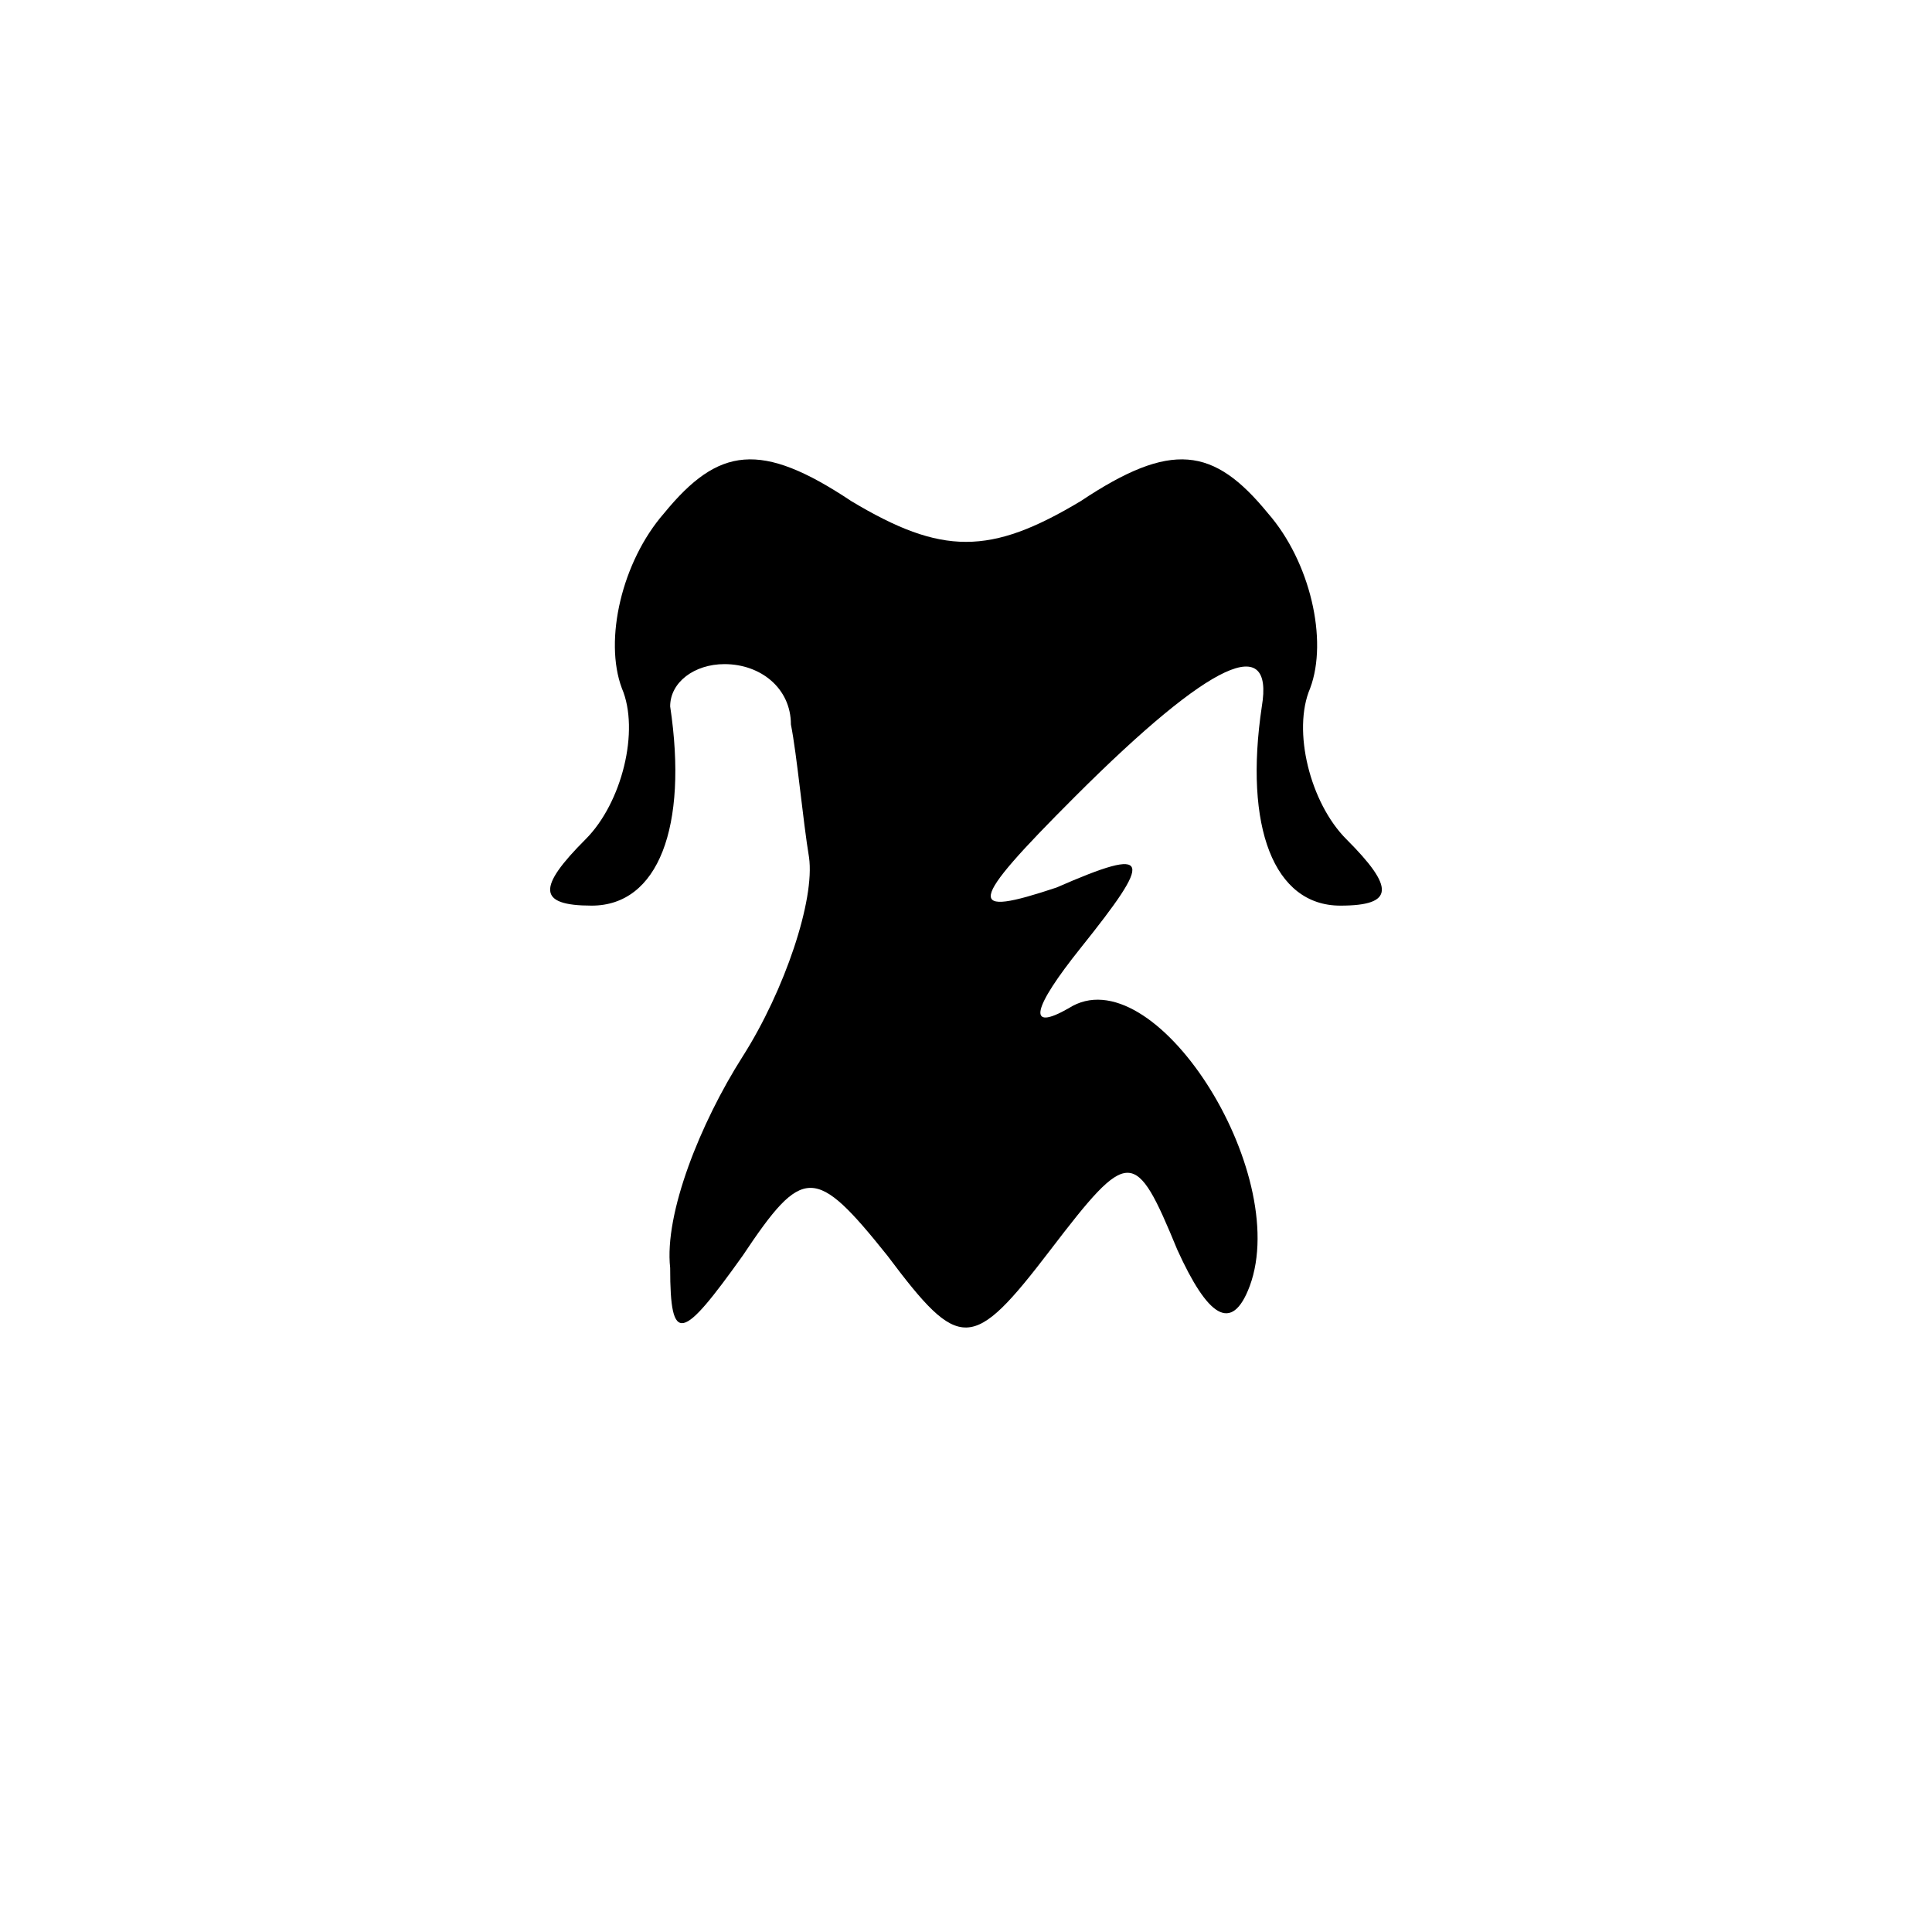 <?xml version="1.0" standalone="no"?>
<!DOCTYPE svg PUBLIC "-//W3C//DTD SVG 20010904//EN"
 "http://www.w3.org/TR/2001/REC-SVG-20010904/DTD/svg10.dtd">
<svg version="1.0" xmlns="http://www.w3.org/2000/svg"
 width="32pt" height="32pt" viewBox="0 0 32 32"
 preserveAspectRatio="xMidYMid meet">
<g transform="translate(0,32) scale(0.1,-0.1)"
fill="#000000" stroke="none">
<path fill="#000000" stroke="none" d="M110 235 c-7 -8 -10 -21 -7 -29 3 -7 0
-19 -6 -25 -8 -8 -8 -11 1 -11 11 0 16 13 13 33 0 4 4 7 9 7 6 0 11 -4 11 -10
1 -5 2 -16 3 -22 1 -7 -4 -22 -11 -33 -7 -11 -13 -26 -12 -35 0 -13 2 -12 12
2 10 15 12 15 24 0 12 -16 14 -16 27 1 13 17 14 17 21 0 5 -11 9 -14 12 -6 7
19 -16 55 -30 46 -7 -4 -6 0 2 10 12 15 12 17 -4 10 -15 -5 -15 -3 3 15 23 23
33 27 31 15 -3 -20 2 -33 13 -33 9 0 9 3 1 11 -6 6 -9 18 -6 25 3 8 0 21 -7
29 -9 11 -16 12 -31 2 -15 -9 -23 -9 -38 0 -15 10 -22 9 -31 -2z"/>
</g>
</svg>
